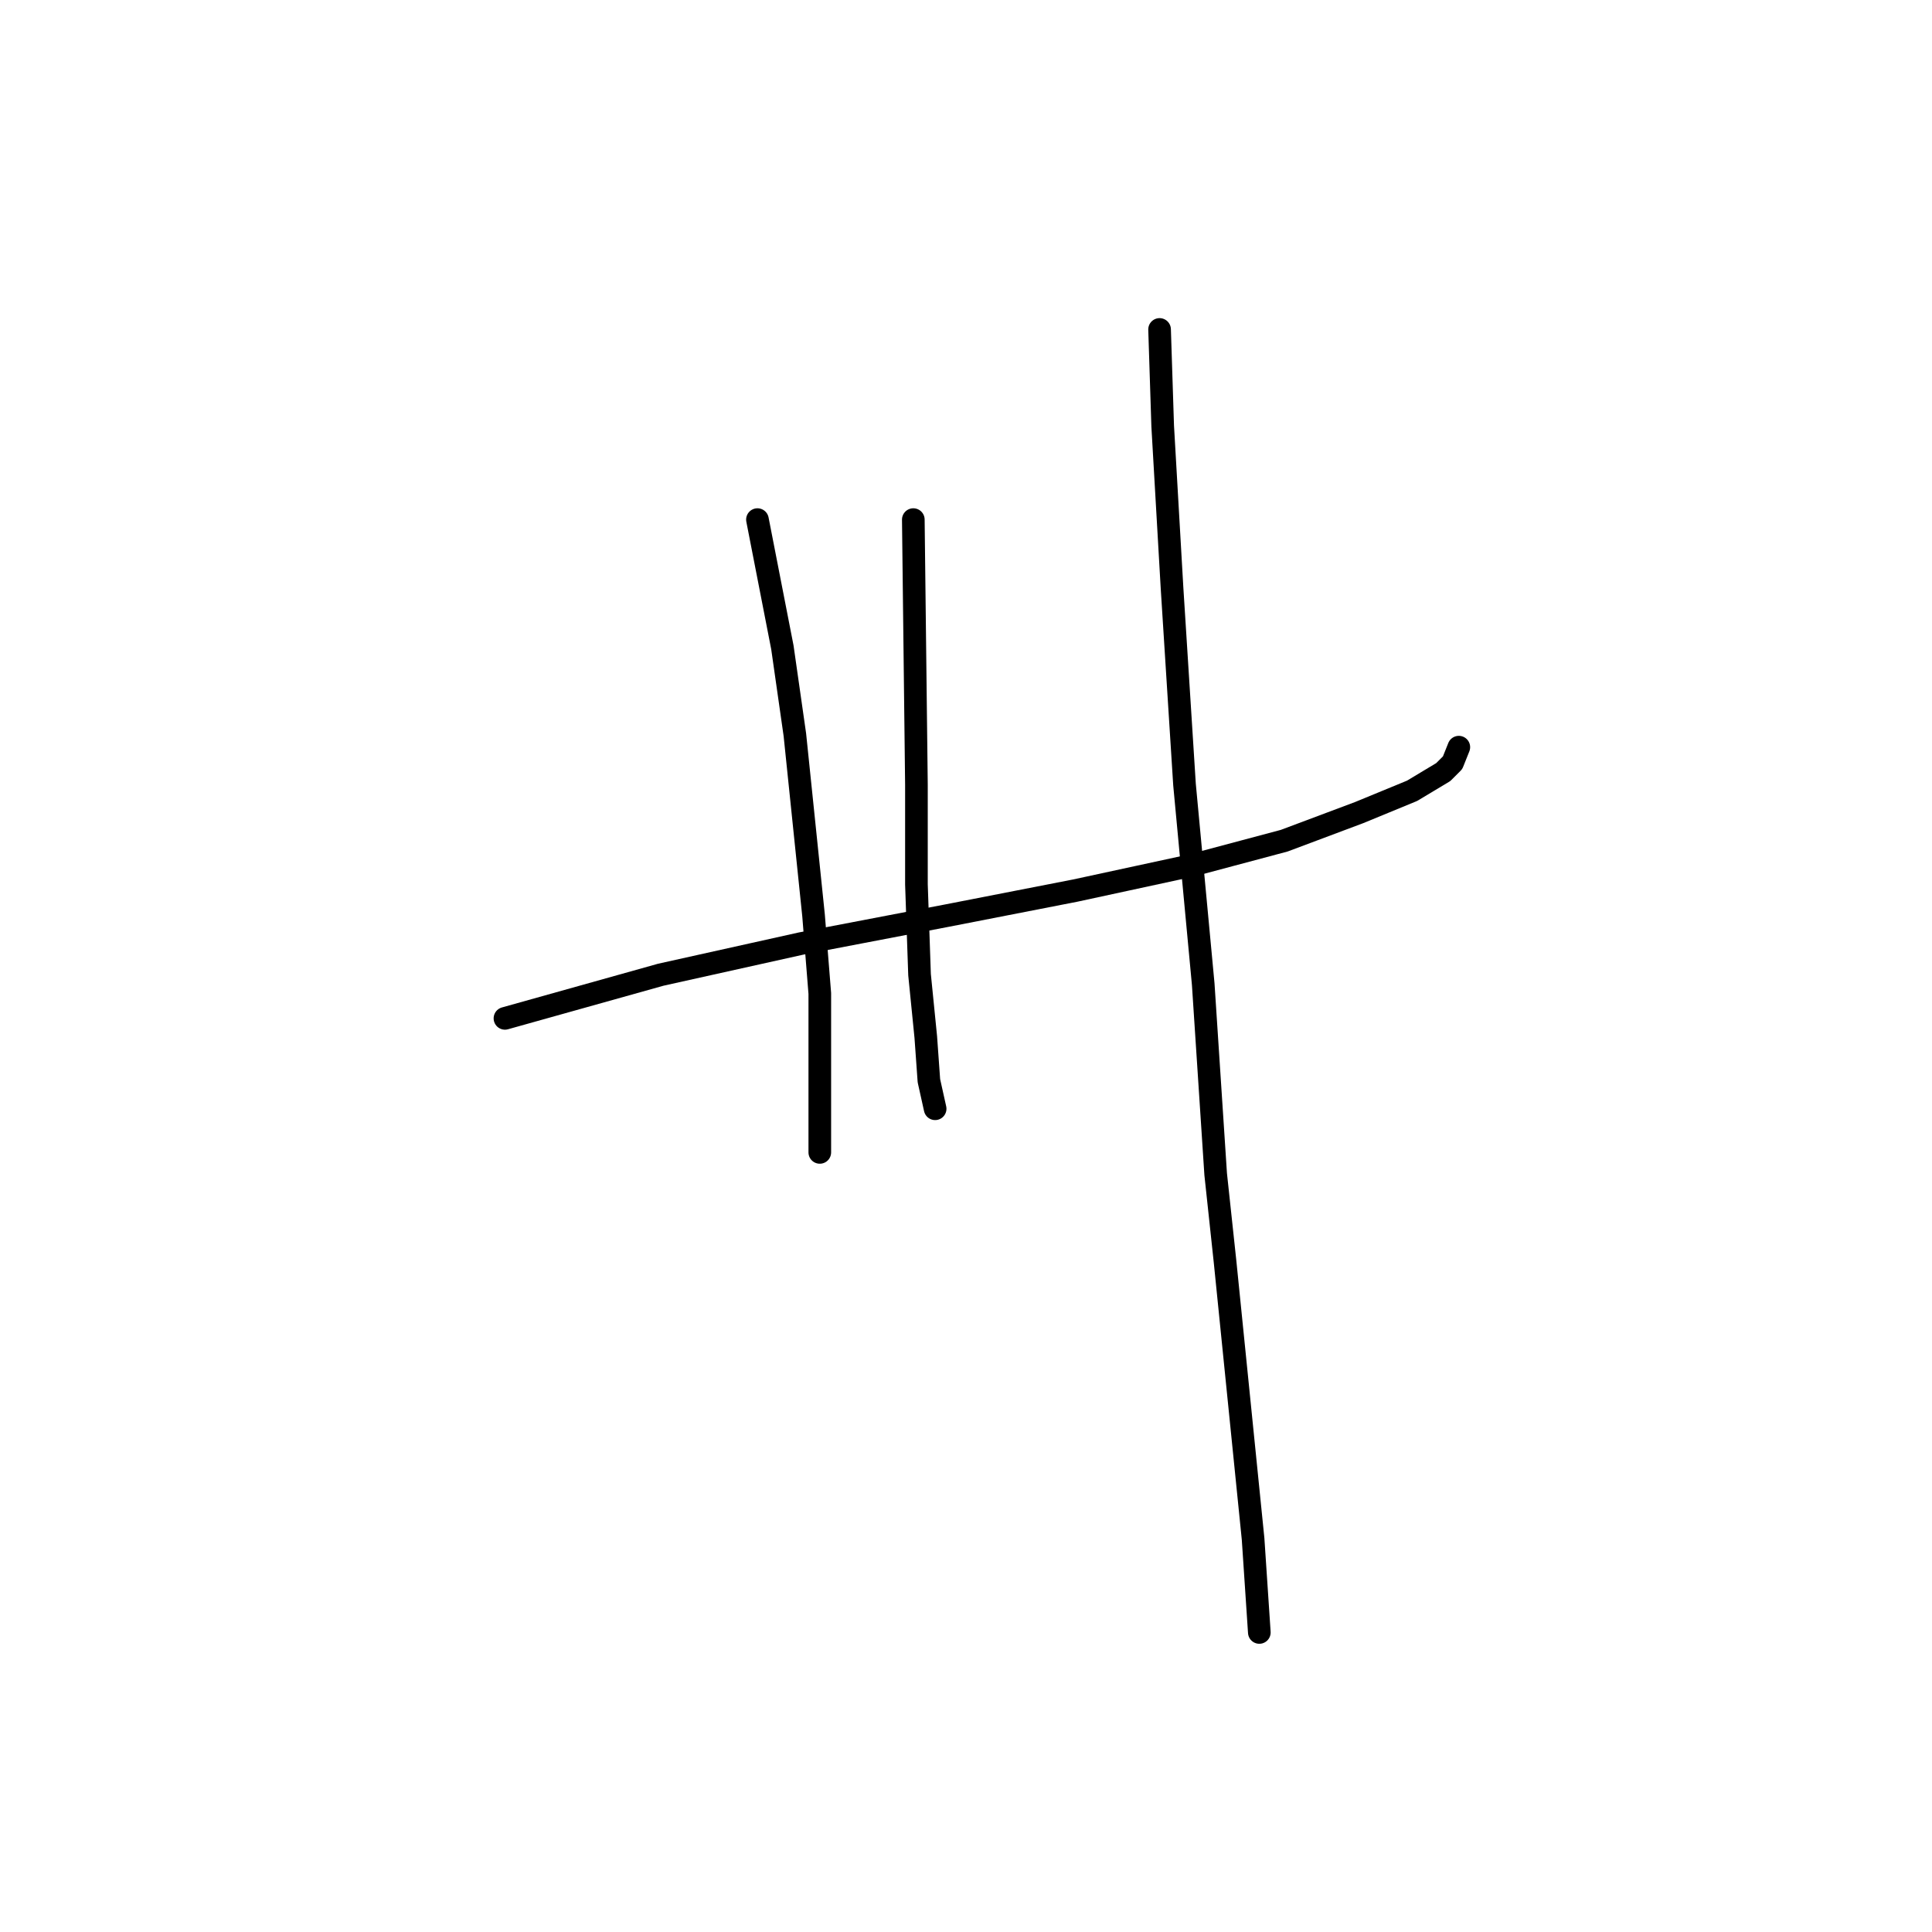 <?xml version="1.0" standalone="no"?>
    <svg width="256" height="256" xmlns="http://www.w3.org/2000/svg" version="1.1">
    <polyline stroke="black" stroke-width="3" stroke-linecap="round" fill="transparent" stroke-linejoin="round" points="66.909 134.938 87.561 129.155 106.149 125.025 125.562 121.308 142.497 118.003 157.78 114.699 170.172 111.394 180.085 107.677 187.107 104.786 191.237 102.307 192.476 101.068 193.302 99.003 193.302 99.003 " />
        <polyline stroke="black" stroke-width="3" stroke-linecap="round" fill="transparent" stroke-linejoin="round" points="100.366 68.85 103.67 85.785 105.323 97.351 106.562 109.329 107.801 121.308 108.627 131.634 108.627 141.96 108.627 150.634 108.627 152.699 108.627 152.699 " />
        <polyline stroke="black" stroke-width="3" stroke-linecap="round" fill="transparent" stroke-linejoin="round" points="121.019 68.85 121.432 103.959 121.432 117.177 121.845 129.155 122.671 137.416 123.084 143.199 123.91 146.917 123.91 146.917 " />
        <polyline stroke="black" stroke-width="3" stroke-linecap="round" fill="transparent" stroke-linejoin="round" points="153.65 43.654 154.063 56.459 155.302 77.937 156.954 103.959 159.432 130.395 161.084 155.591 162.324 167.156 166.041 203.918 166.867 216.309 166.867 216.309 " />
        </svg>
